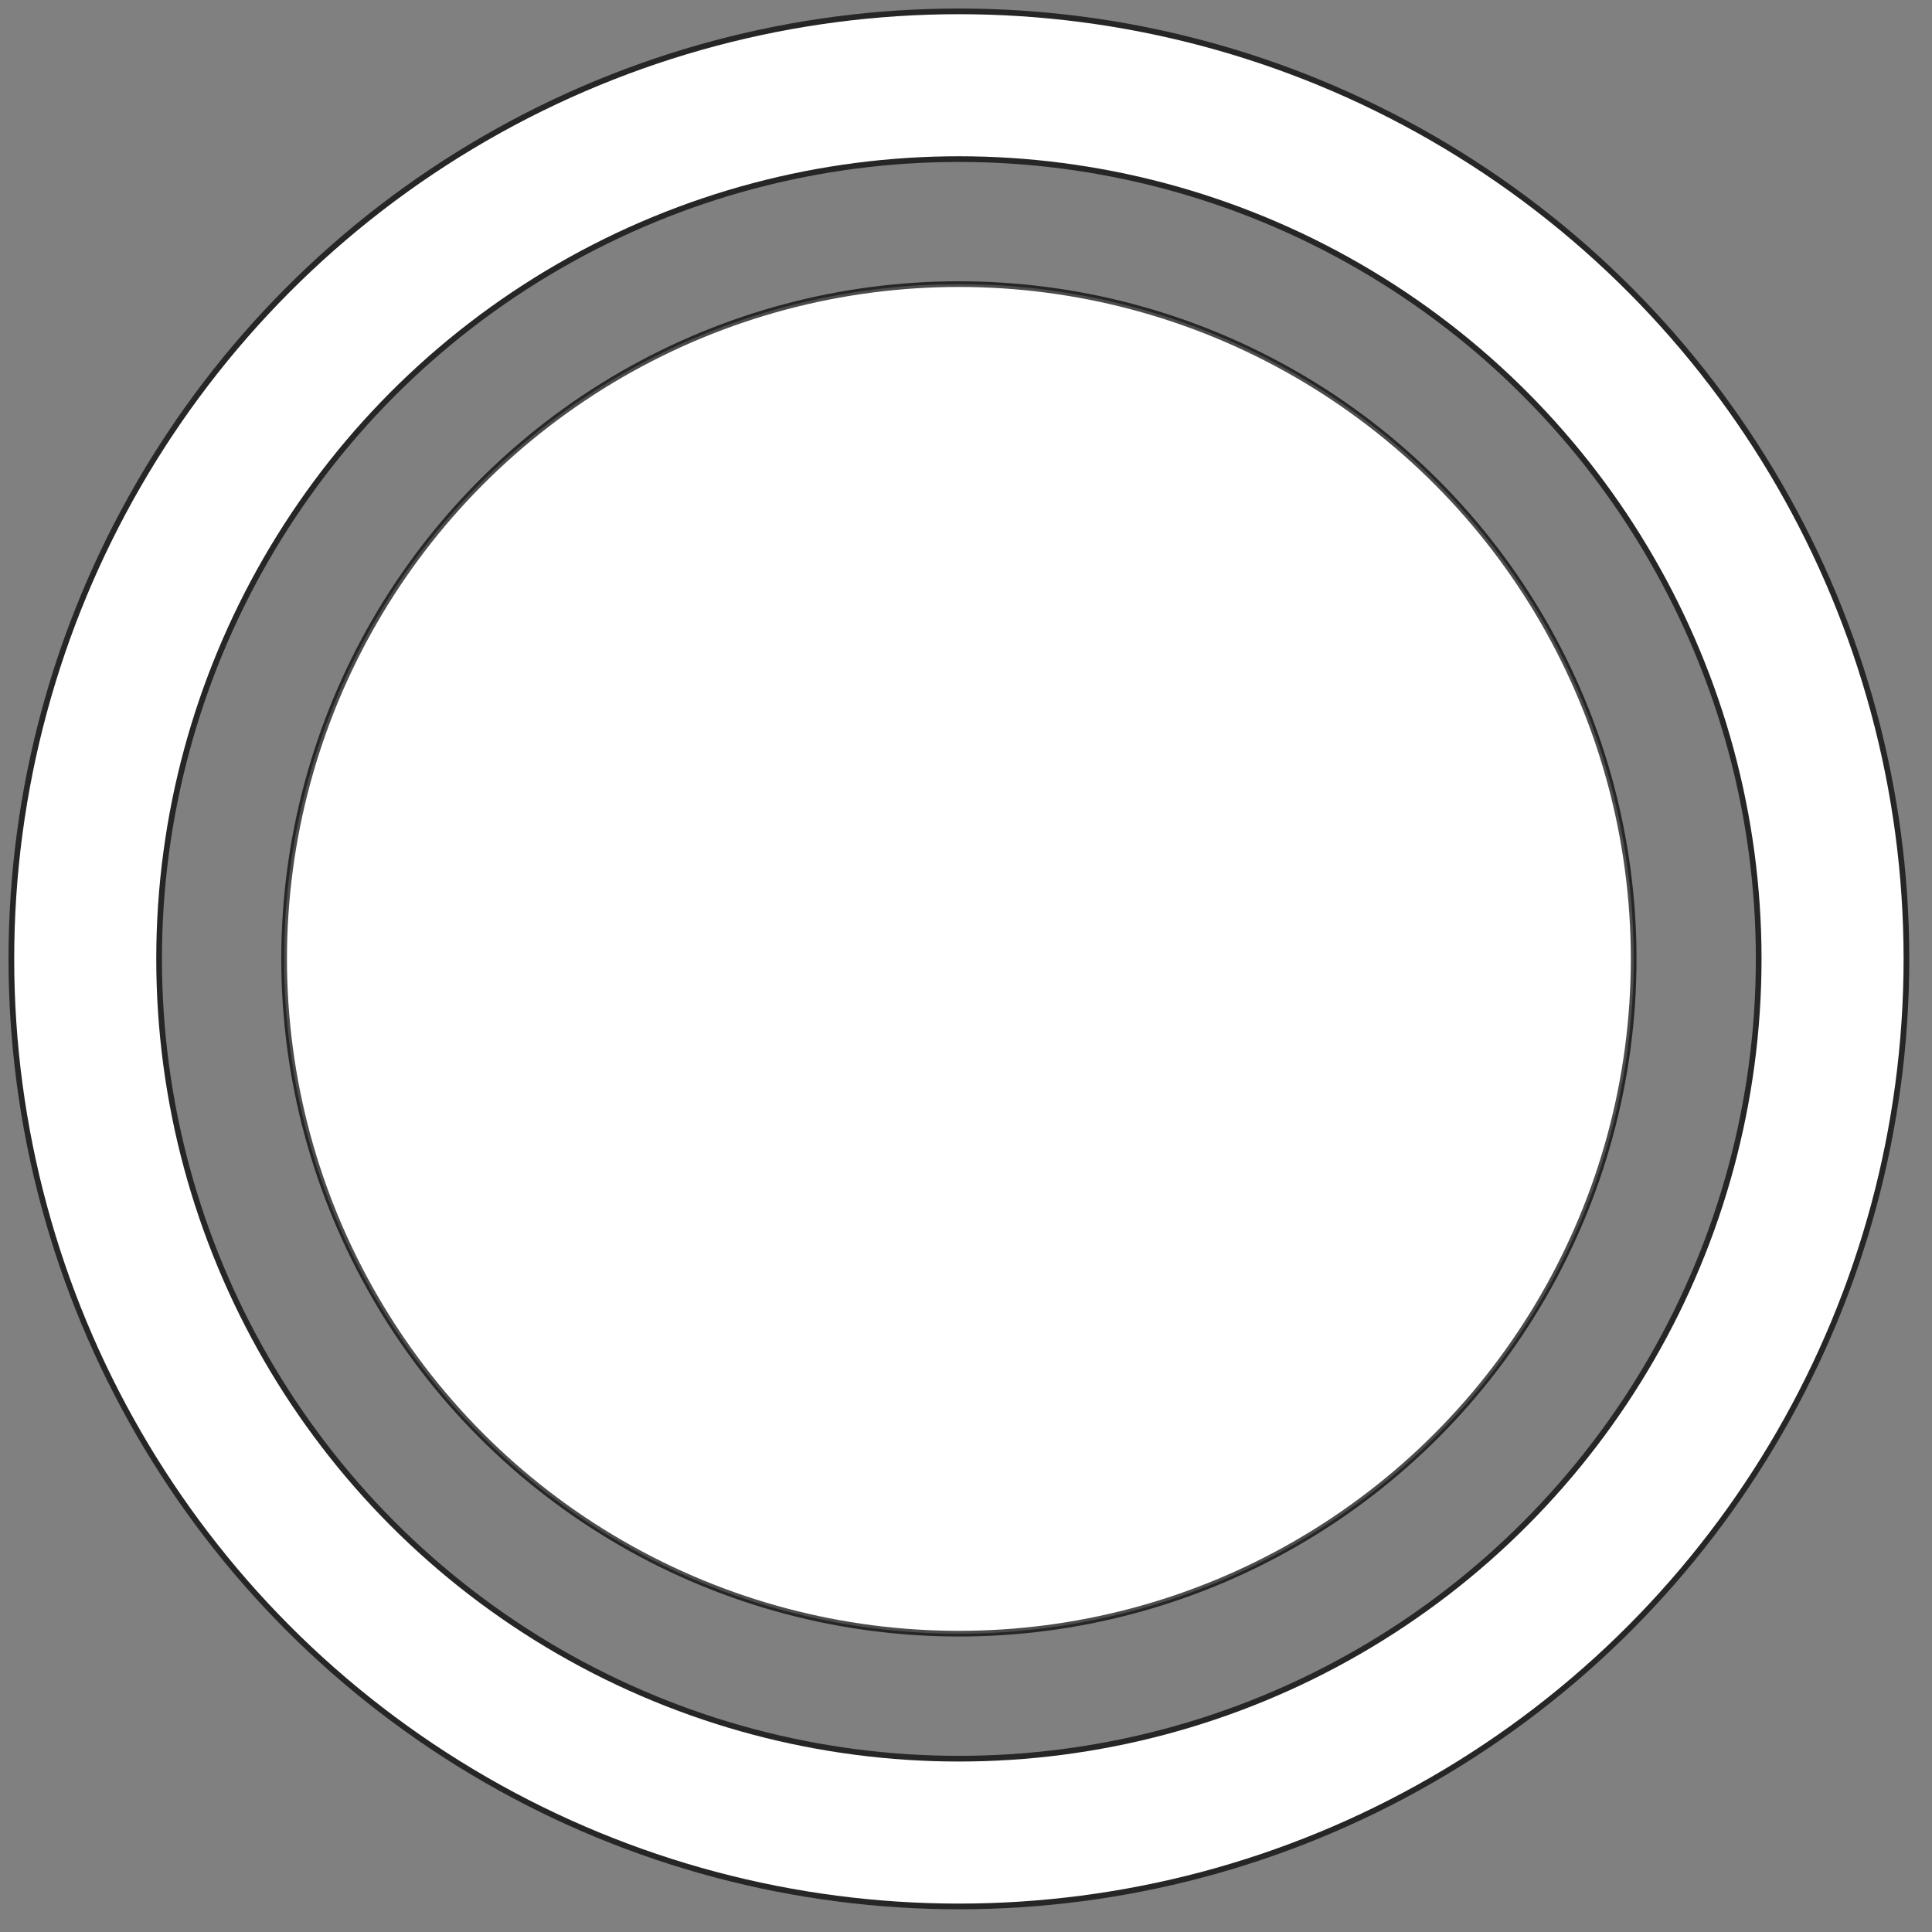 <?xml version="1.0" encoding="UTF-8"?>
<svg width="68px" height="68px" viewBox="0 0 68 68" version="1.1" xmlns="http://www.w3.org/2000/svg" xmlns:xlink="http://www.w3.org/1999/xlink">
    <rect x="0" y="0" width="68" height="68" fill="#808080" stroke="none"/>
    <!-- Generator: Sketch 51.1 (57501) - http://www.bohemiancoding.com/sketch -->
    <title>Take pic hover</title>
    <desc>Created with Sketch.</desc>
    <defs>
        <circle id="path-1" cx="30.75" cy="30.75" r="30.75"></circle>
    </defs>
    <g id="Take-pic-hover" stroke="none" stroke-width="1" fill="none" fill-rule="evenodd">
        <g id="Group-Copy-2" transform="translate(3, 3)">
            <circle id="Oval-2" stroke-opacity="0.7" stroke="#000000" stroke-width="0.2" fill="#FFFFFF" cx="30.75" cy="30.75" r="23.75"></circle>
            <g id="Oval-2">
                <use stroke-opacity="0.7" stroke="#000000" stroke-width="5.4" xlink:href="#path-1"></use>
                <use stroke="#FFFFFF" stroke-width="5" xlink:href="#path-1"></use>
            </g>
        </g>
    </g>
</svg>